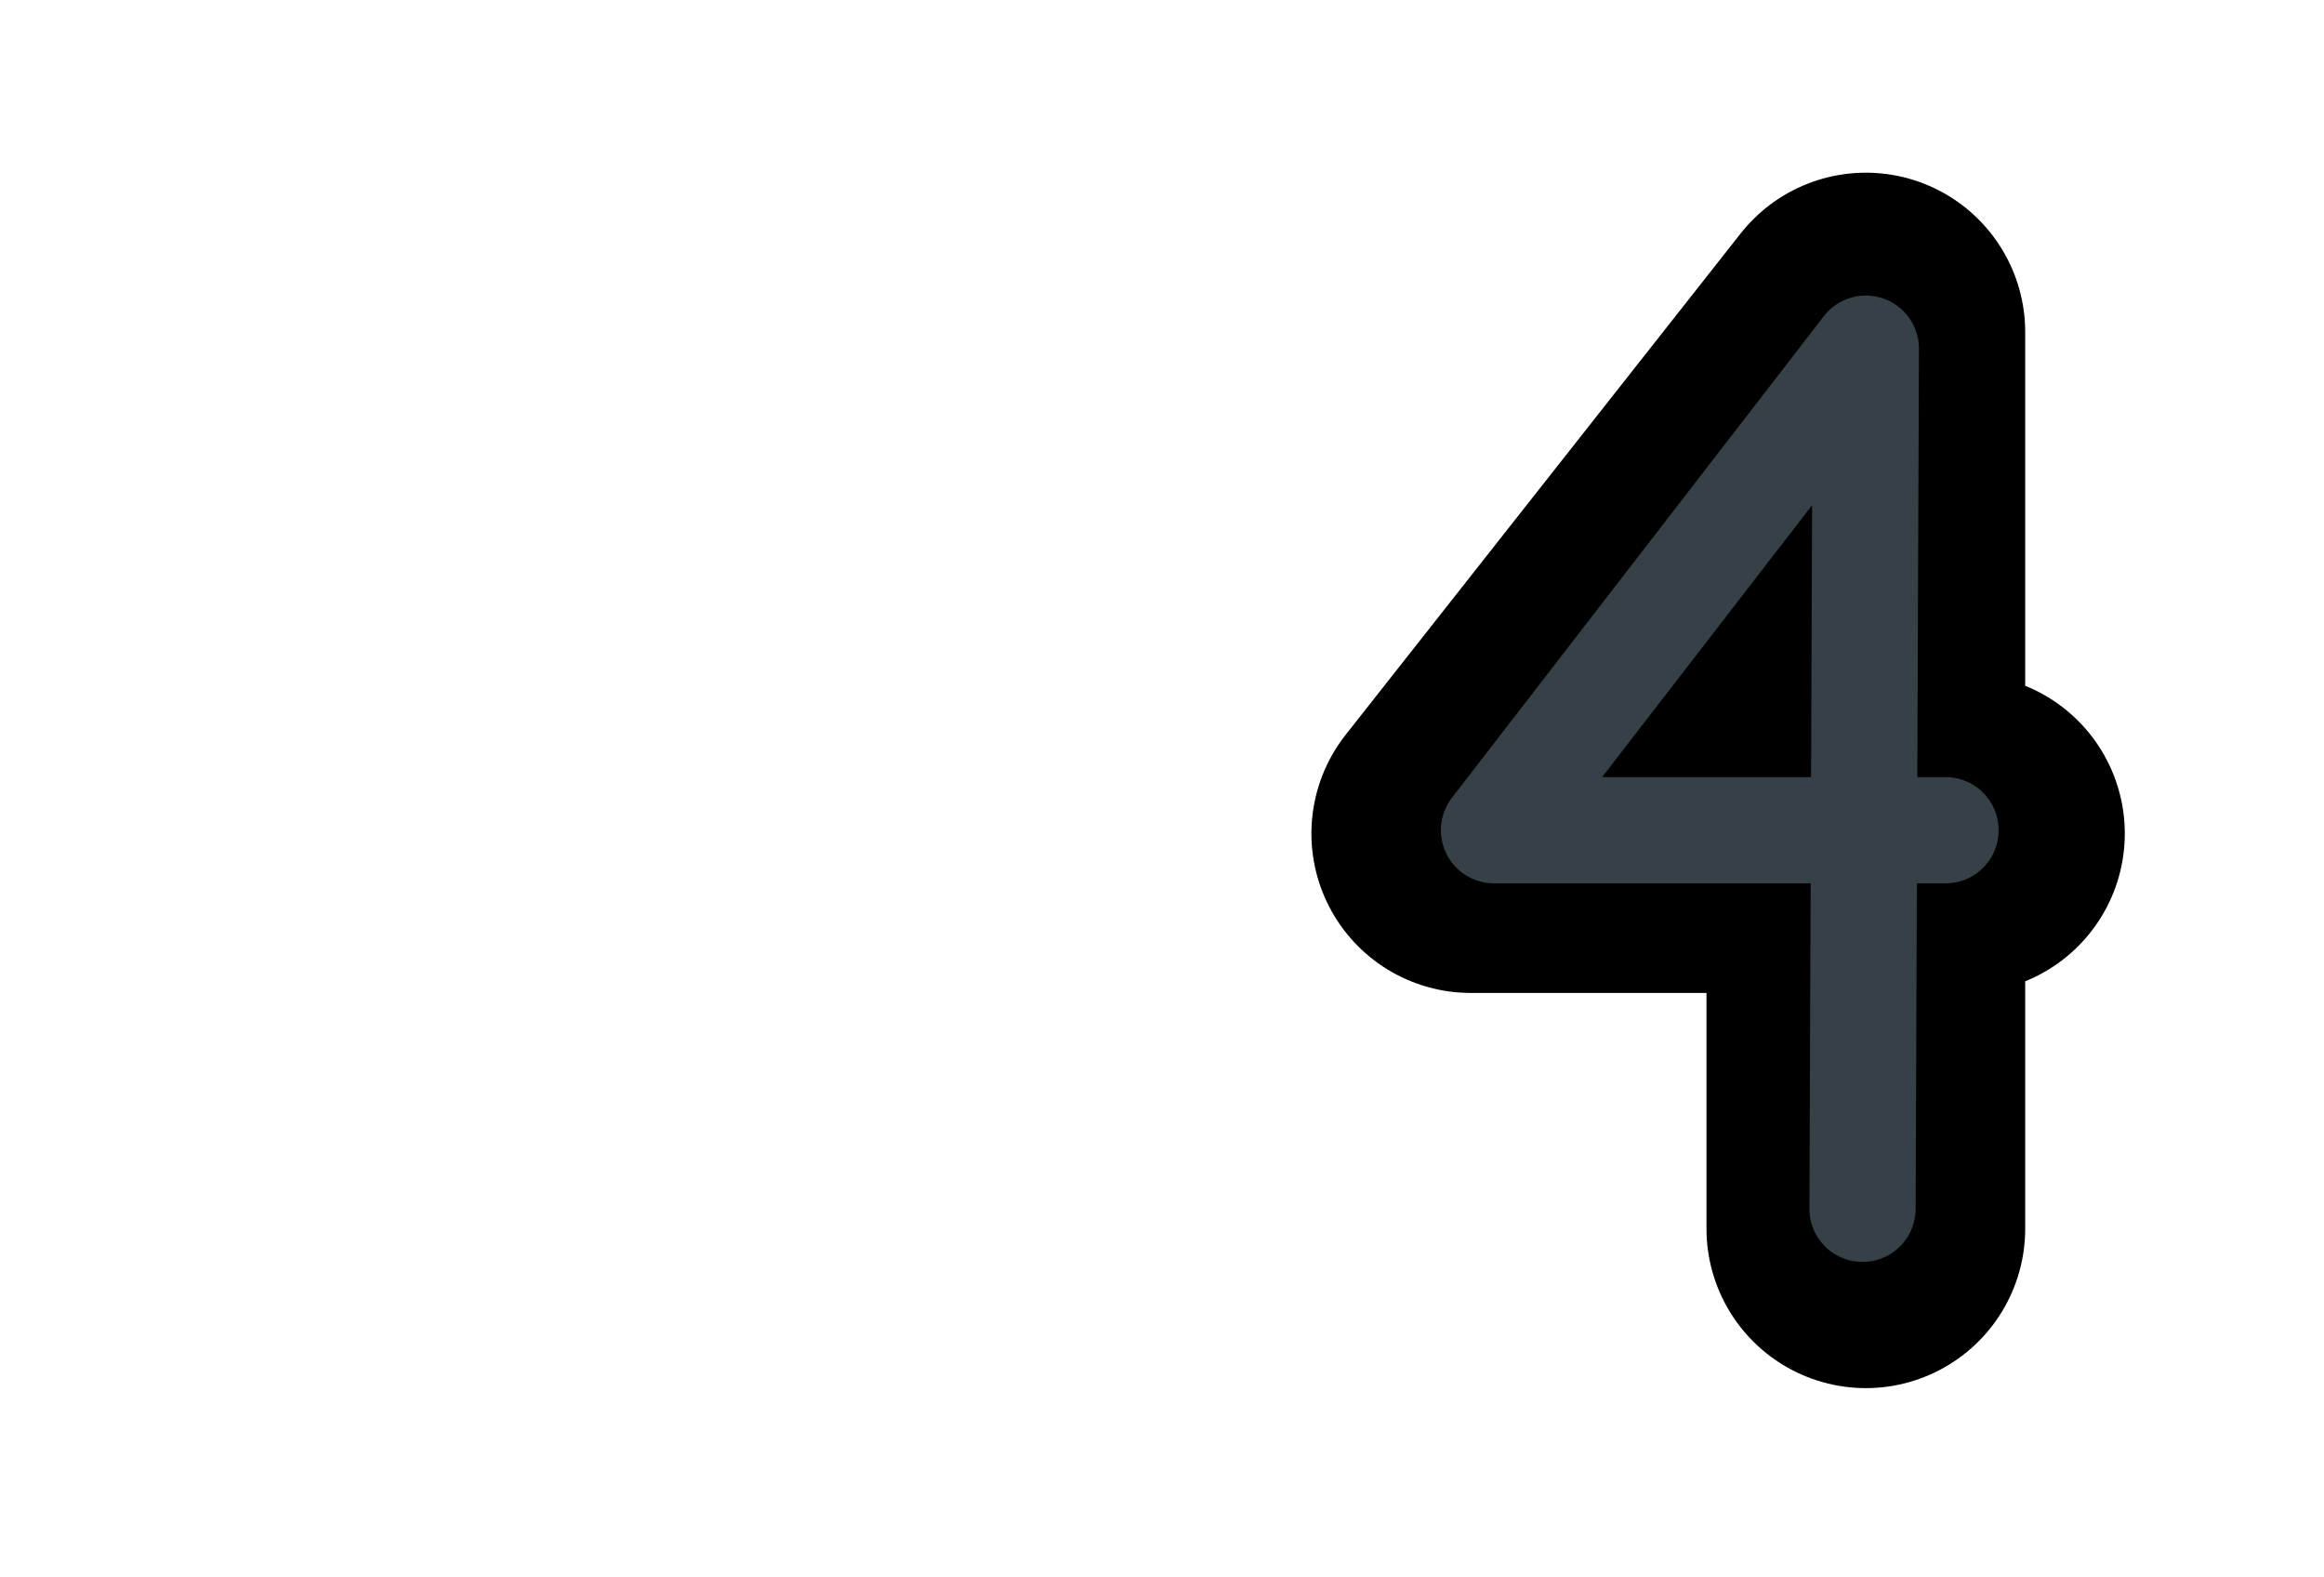 <?xml version="1.0" encoding="utf-8" standalone="yes"?>

<svg xmlns="http://www.w3.org/2000/svg" version="1.2" baseProfile="tiny" xml:space="preserve" style="shape-rendering:geometricPrecision; fill-rule:evenodd;" width="7.00mm" height="4.75mm" viewBox="-1.0 -1.57 7.00 4.75">
  <title>SAFCON54</title>
  <desc>pattern of symbol</desc>
  <circle style="stroke:red;stroke-width:0.64;display:none;" fill="none" cx="0.00" cy="0.00" r="0.1" />
  <rect style="stroke:black;stroke-width:0.32;display:none;" fill="none" x="-1.0" y="-1.57" height="4.75" width="7.00" />
  <rect style="stroke:blue;stroke-width:0.32;display:none;" fill="none" x="-1.0" y="-1.57" height="4.75" width="7.00" />
  <path d=" M 4.62,2.13 L 4.62,-0.57 L 3.43,0.94 L 4.92,0.94" style="stroke-linecap:round;stroke-linejoin:round;fill:none;stroke:#000000;" stroke-width="0.96"  />
  <path d=" M 4.61,2.07 L 4.62,-0.52 L 3.5,0.93 L 4.86,0.93" style="stroke-linecap:round;stroke-linejoin:round;fill:none;stroke:#364147;" stroke-width="0.32"  />
</svg>
